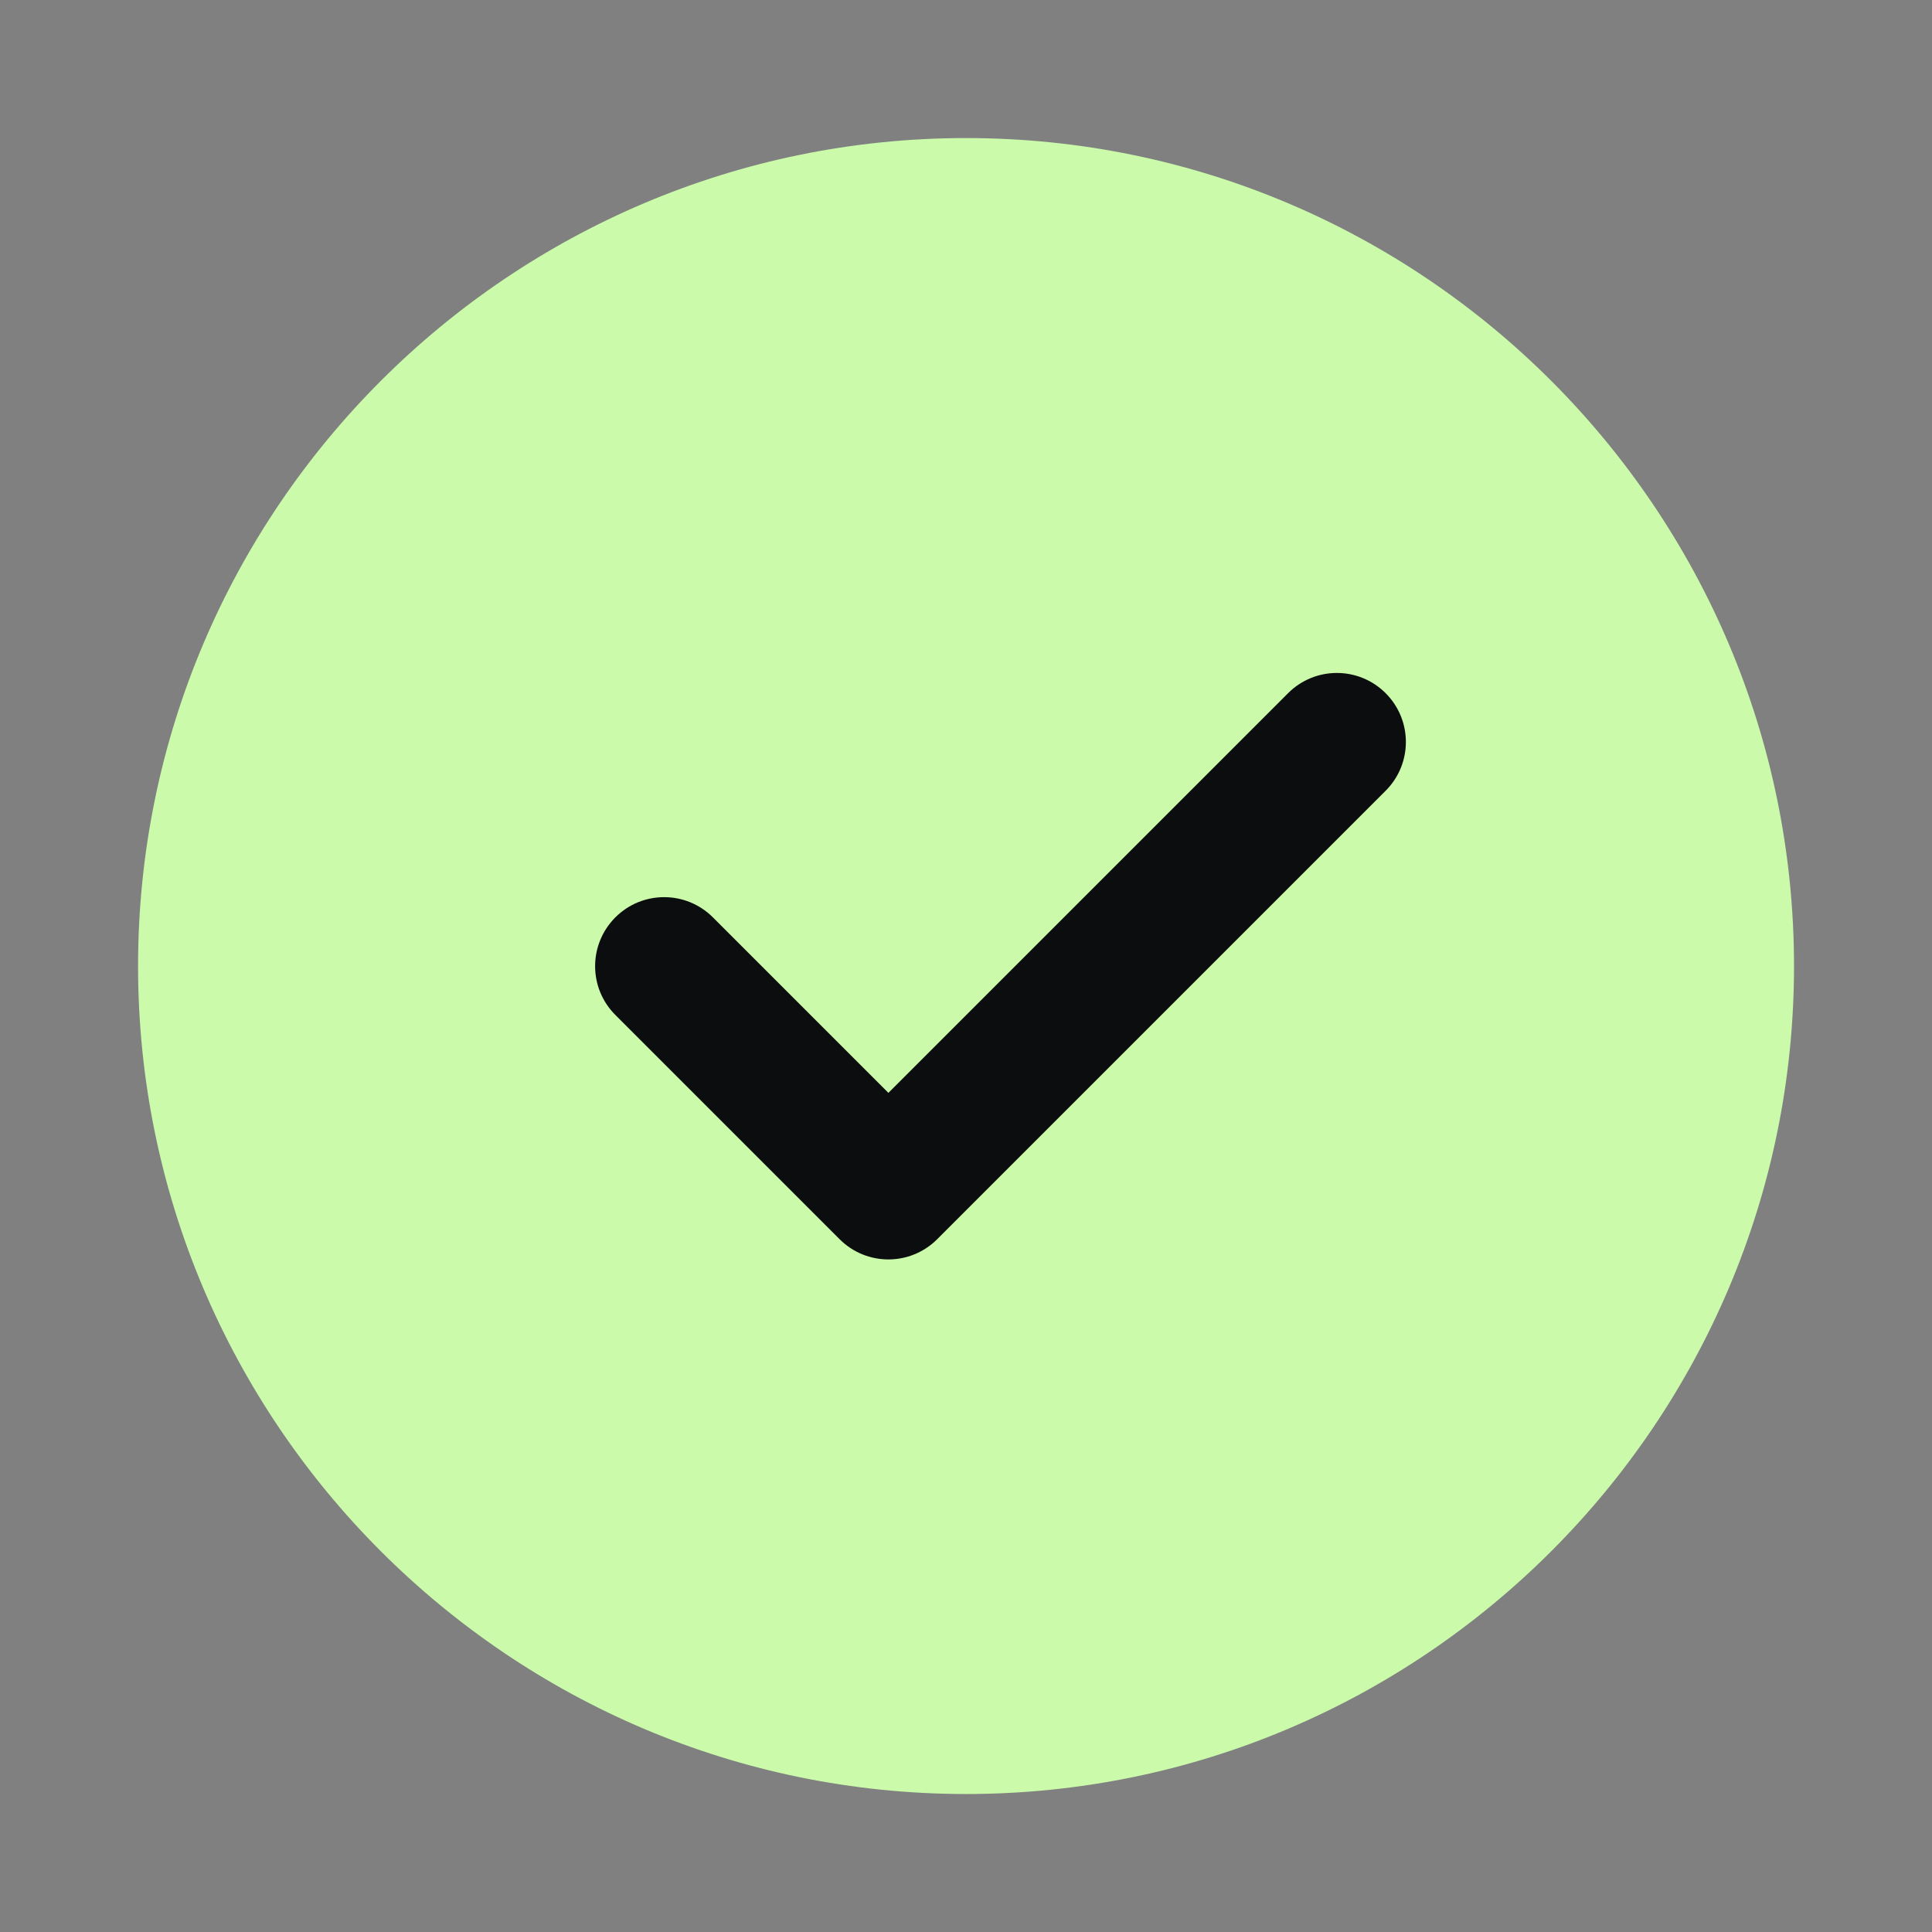 <svg width="24" height="24" viewBox="0 0 24 24" fill="none" xmlns="http://www.w3.org/2000/svg">
<rect x="0" y="0" width="24" height="24" fill="#808080" stroke="none"/>
<g clip-path="url(#clip0_0_7694)">
<path d="M12.001 1.715C6.329 1.715 1.715 6.329 1.715 12.001C1.715 17.672 6.329 22.286 12.001 22.286C17.672 22.286 22.286 17.672 22.286 12.001C22.286 6.329 17.672 1.715 12.001 1.715Z" fill="#CAFAAA"/>
<path d="M17.213 9.823L11.642 15.394C11.475 15.561 11.255 15.645 11.036 15.645C10.816 15.645 10.597 15.561 10.43 15.394L7.644 12.608C7.309 12.273 7.309 11.732 7.644 11.396C7.979 11.061 8.521 11.061 8.856 11.396L11.036 13.576L16.001 8.611C16.336 8.276 16.878 8.276 17.213 8.611C17.548 8.946 17.548 9.488 17.213 9.823Z" fill="#0C0D0F"/>
</g>
<defs>
<clipPath id="clip0_0_7694">
<rect width="20.571" height="20.571" fill="white" transform="translate(1.715 1.715)"/>
</clipPath>
</defs>
</svg>
